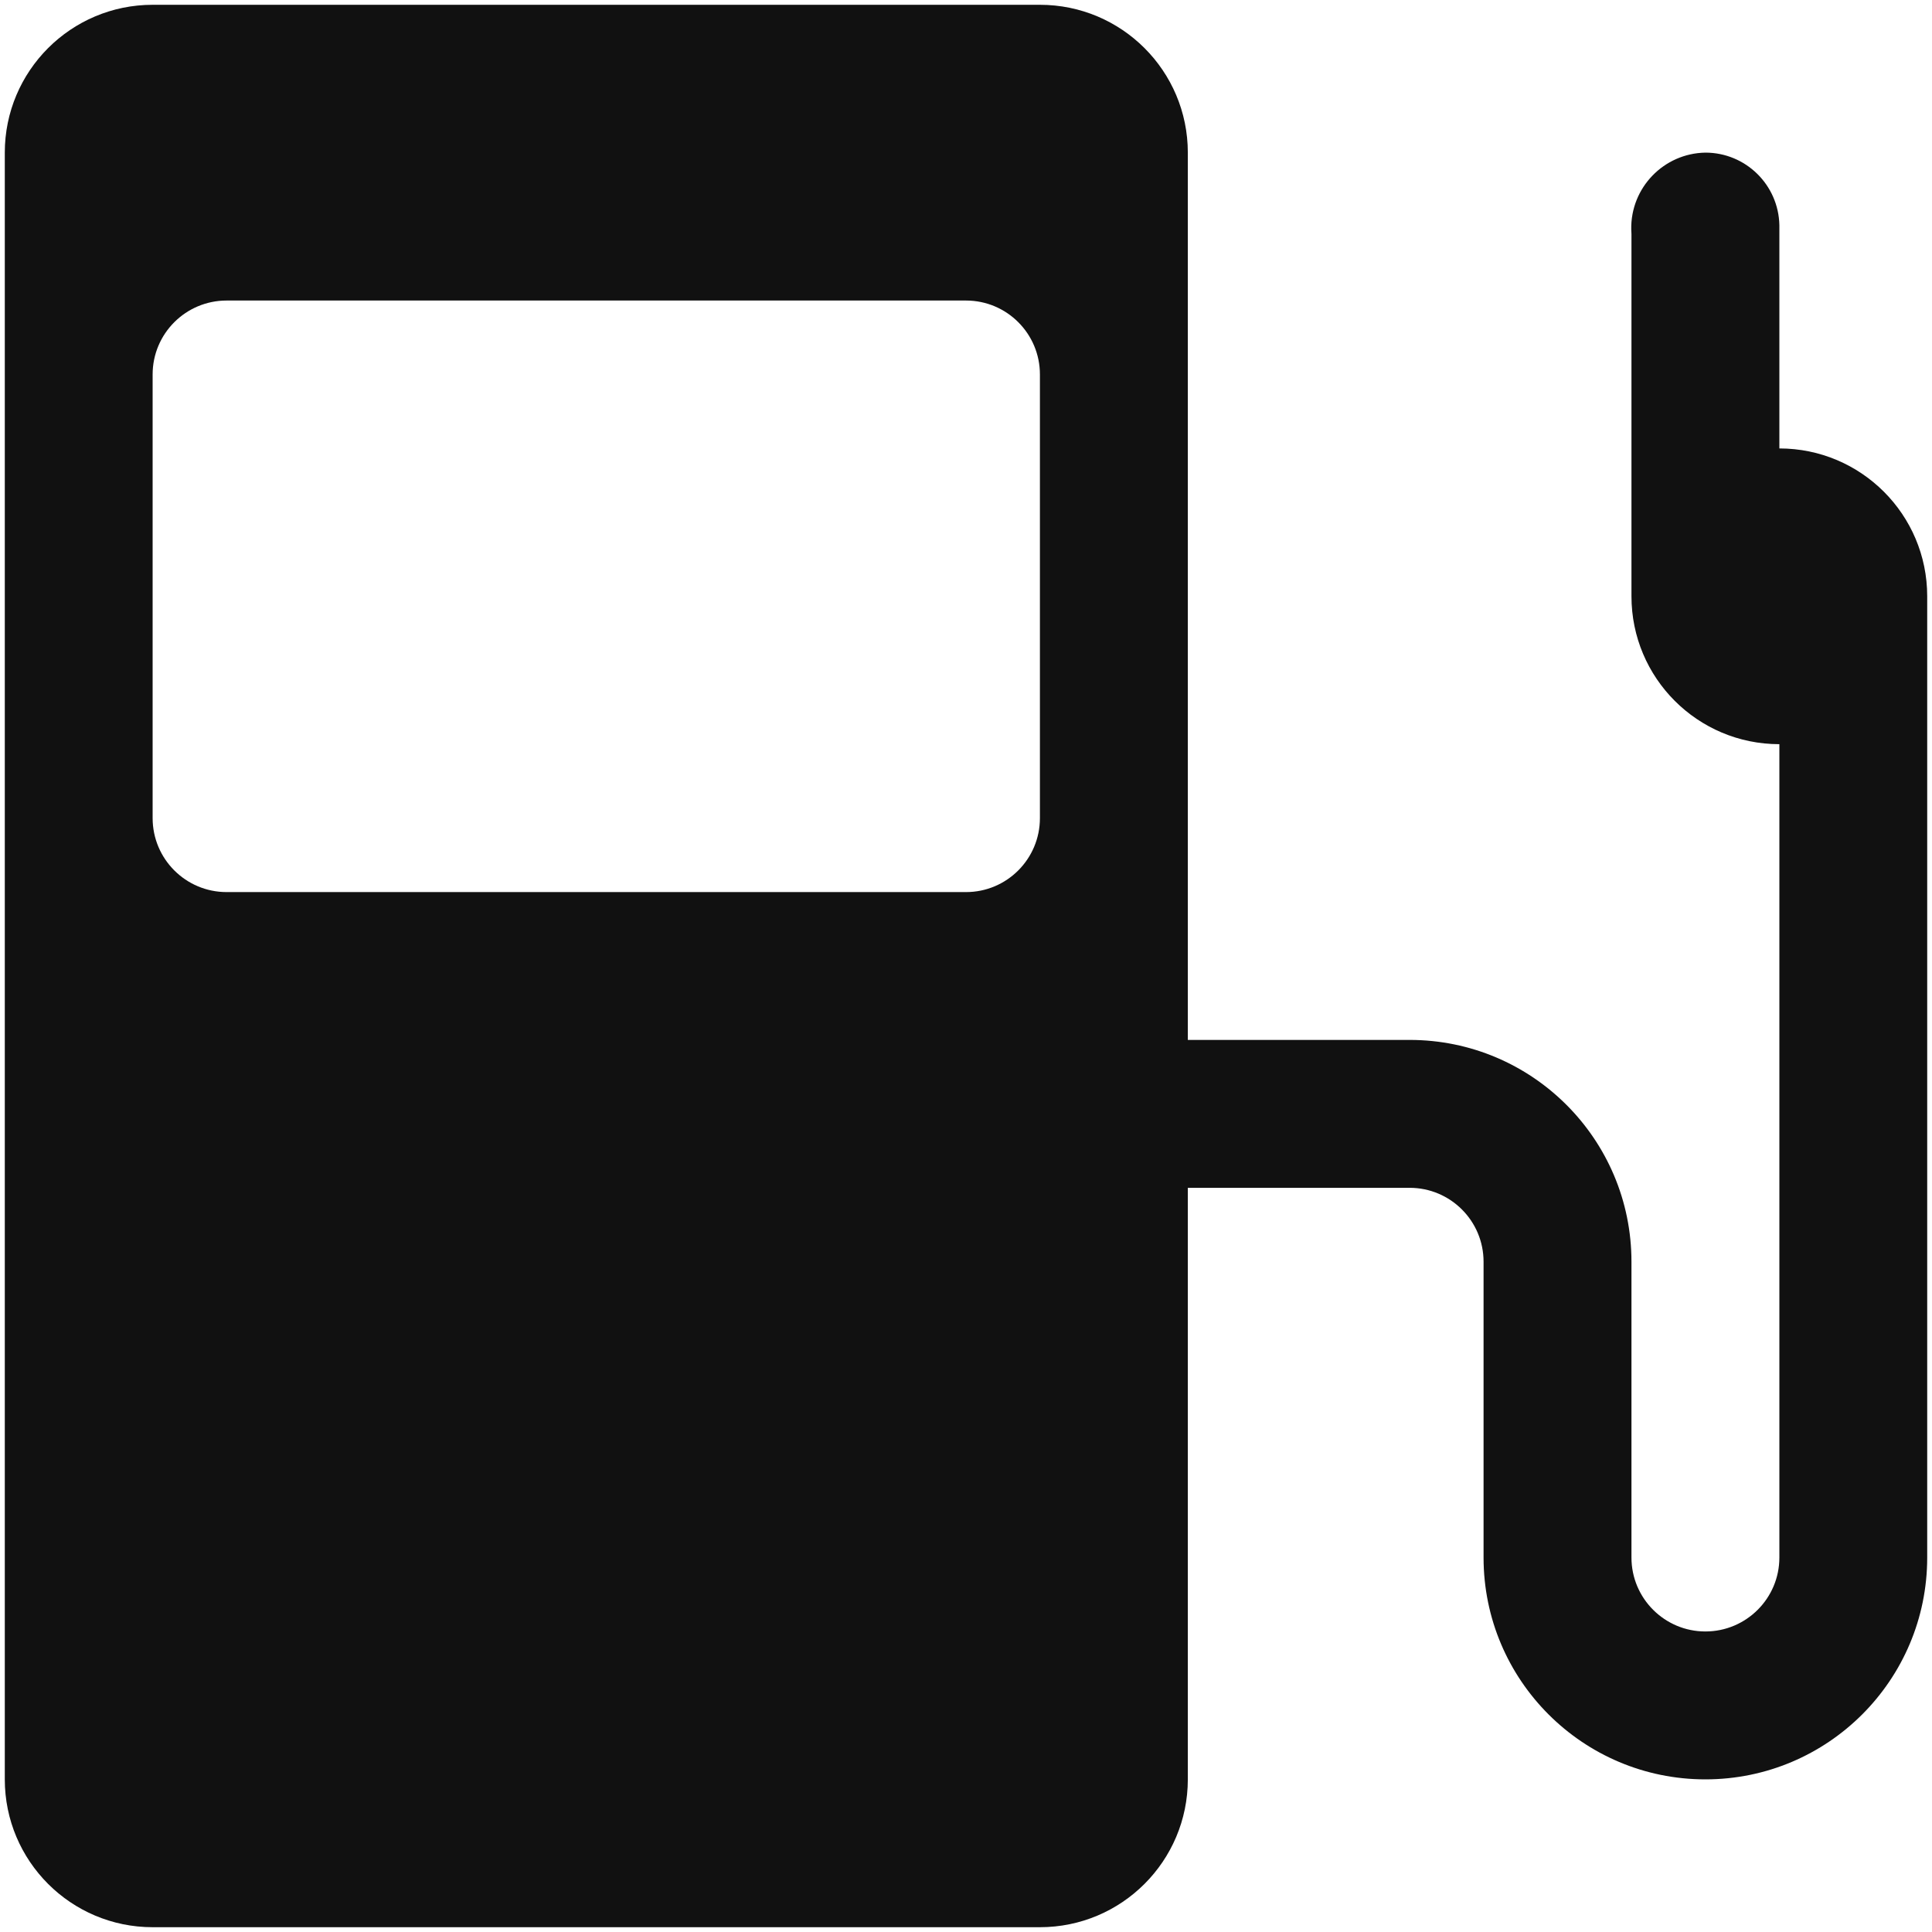 <svg width="27" height="27" viewBox="0 0 27 27" fill="none" xmlns="http://www.w3.org/2000/svg">
<path d="M24.867 10.4V21.767C24.867 22.337 24.404 22.8 23.833 22.8C23.263 22.8 22.8 22.337 22.8 21.767V17.633C22.8 15.921 21.412 14.533 19.7 14.533H16.6V2.133C16.6 0.992 15.675 0.067 14.533 0.067H2.133C0.992 0.067 0.067 0.992 0.067 2.133V24.867C0.067 26.008 0.992 26.933 2.133 26.933H14.533C15.675 26.933 16.6 26.008 16.6 24.867V16.6H19.7C20.271 16.6 20.733 17.063 20.733 17.633V21.767C20.733 23.479 22.121 24.867 23.833 24.867C25.545 24.867 26.933 23.479 26.933 21.767V8.333C26.933 7.192 26.008 6.267 24.867 6.267V3.146C24.855 2.583 24.396 2.133 23.833 2.133C23.251 2.143 22.787 2.623 22.797 3.205C22.797 3.226 22.798 3.248 22.8 3.27V8.333C22.8 9.475 23.725 10.4 24.867 10.4C26.008 10.4 26.933 9.475 26.933 8.333C26.933 7.192 26.008 6.267 24.867 6.267V10.4ZM14.533 11.433C14.533 12.004 14.071 12.467 13.5 12.467H3.167C2.596 12.467 2.133 12.004 2.133 11.433V5.233C2.133 4.663 2.596 4.2 3.167 4.2H13.5C14.071 4.2 14.533 4.663 14.533 5.233V11.433Z" fill="#111111"/>
</svg>
